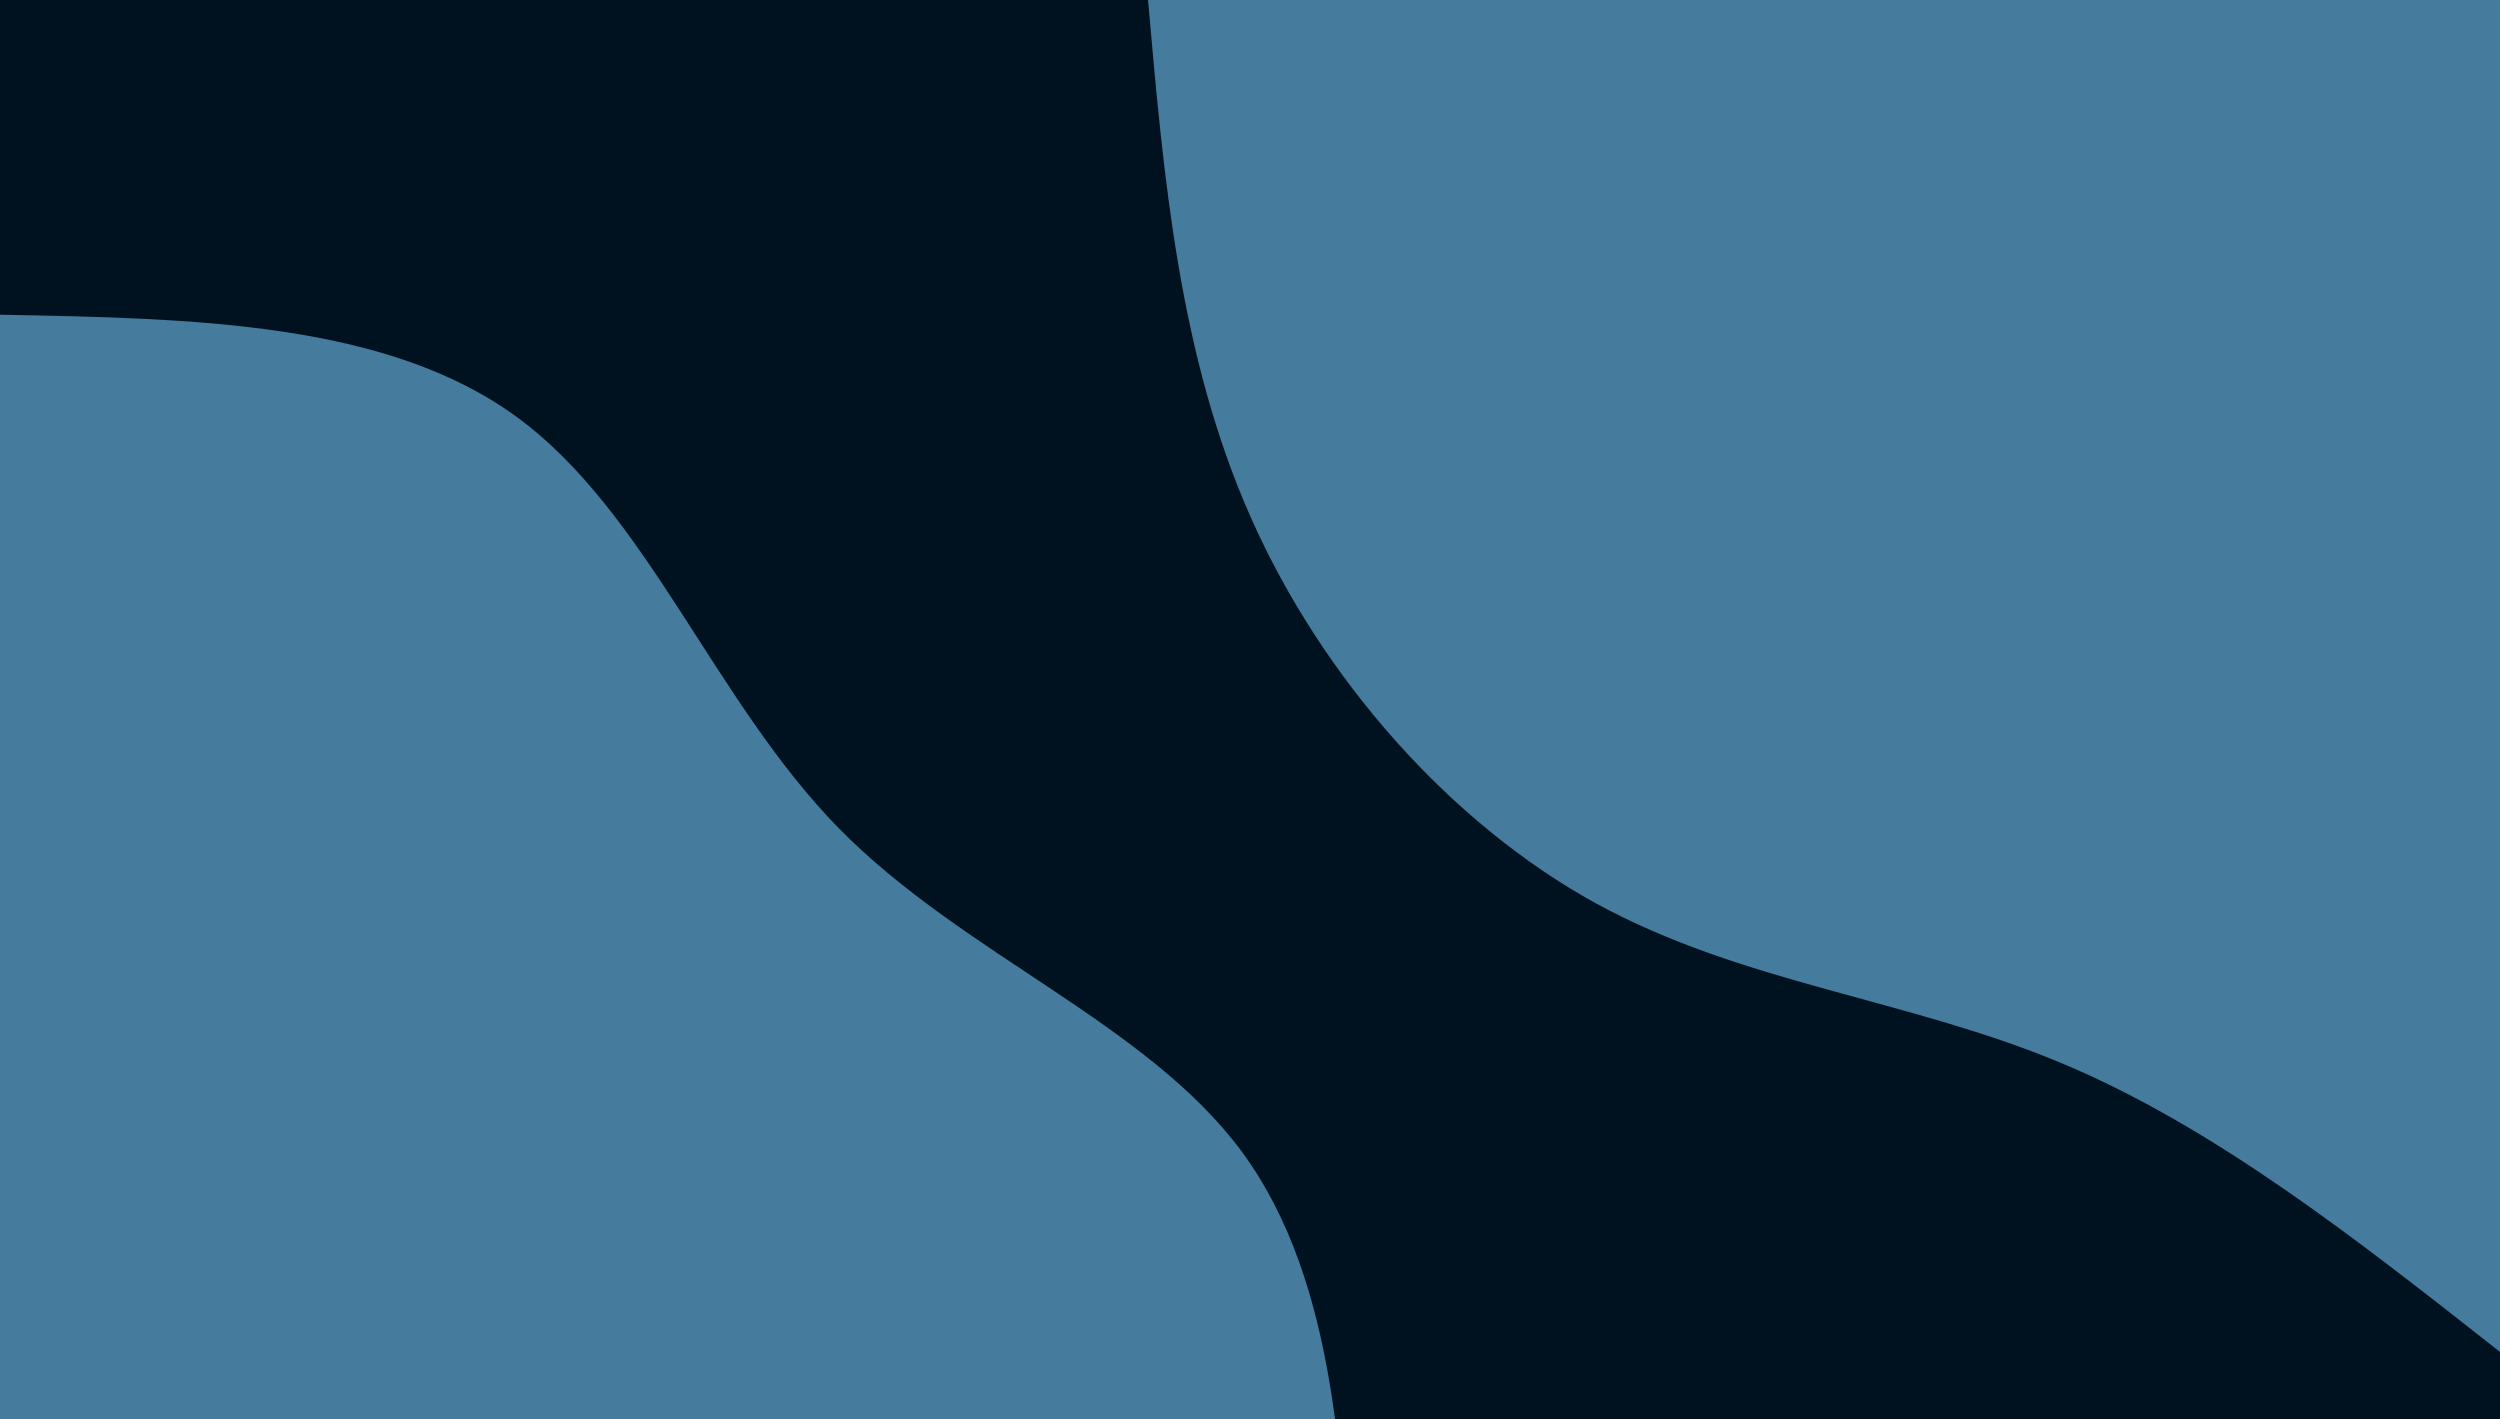 <svg width="1920" height="1090" viewBox="0 0 1920 1090" fill="none" xmlns="http://www.w3.org/2000/svg">
<g clip-path="url(#clip0_35_4)">
<path d="M1920 0H0V1090H1920V0Z" fill="#001220"/>
<path d="M1920 1038.29C1809.92 951.68 1700.05 865.067 1582.08 816C1464.11 766.933 1338.24 755.2 1226.03 693.973C1114.03 632.533 1015.68 521.387 960.64 397.44C905.6 273.493 893.653 136.747 881.707 0H1920V1038.29Z" fill="#457B9D"/>
<path d="M0 241.707C148.693 244.48 297.6 247.253 397.44 320.64C497.28 394.027 548.267 538.027 644.053 635.947C740.053 733.653 880.64 785.28 954.027 884.907C1027.2 984.533 1032.75 1132.16 1038.29 1280H0V241.707Z" fill="#457B9D"/>
</g>
<defs>
<clipPath id="clip0_35_4">
<rect width="1920" height="1090" fill="white"/>
</clipPath>
</defs>
</svg>
